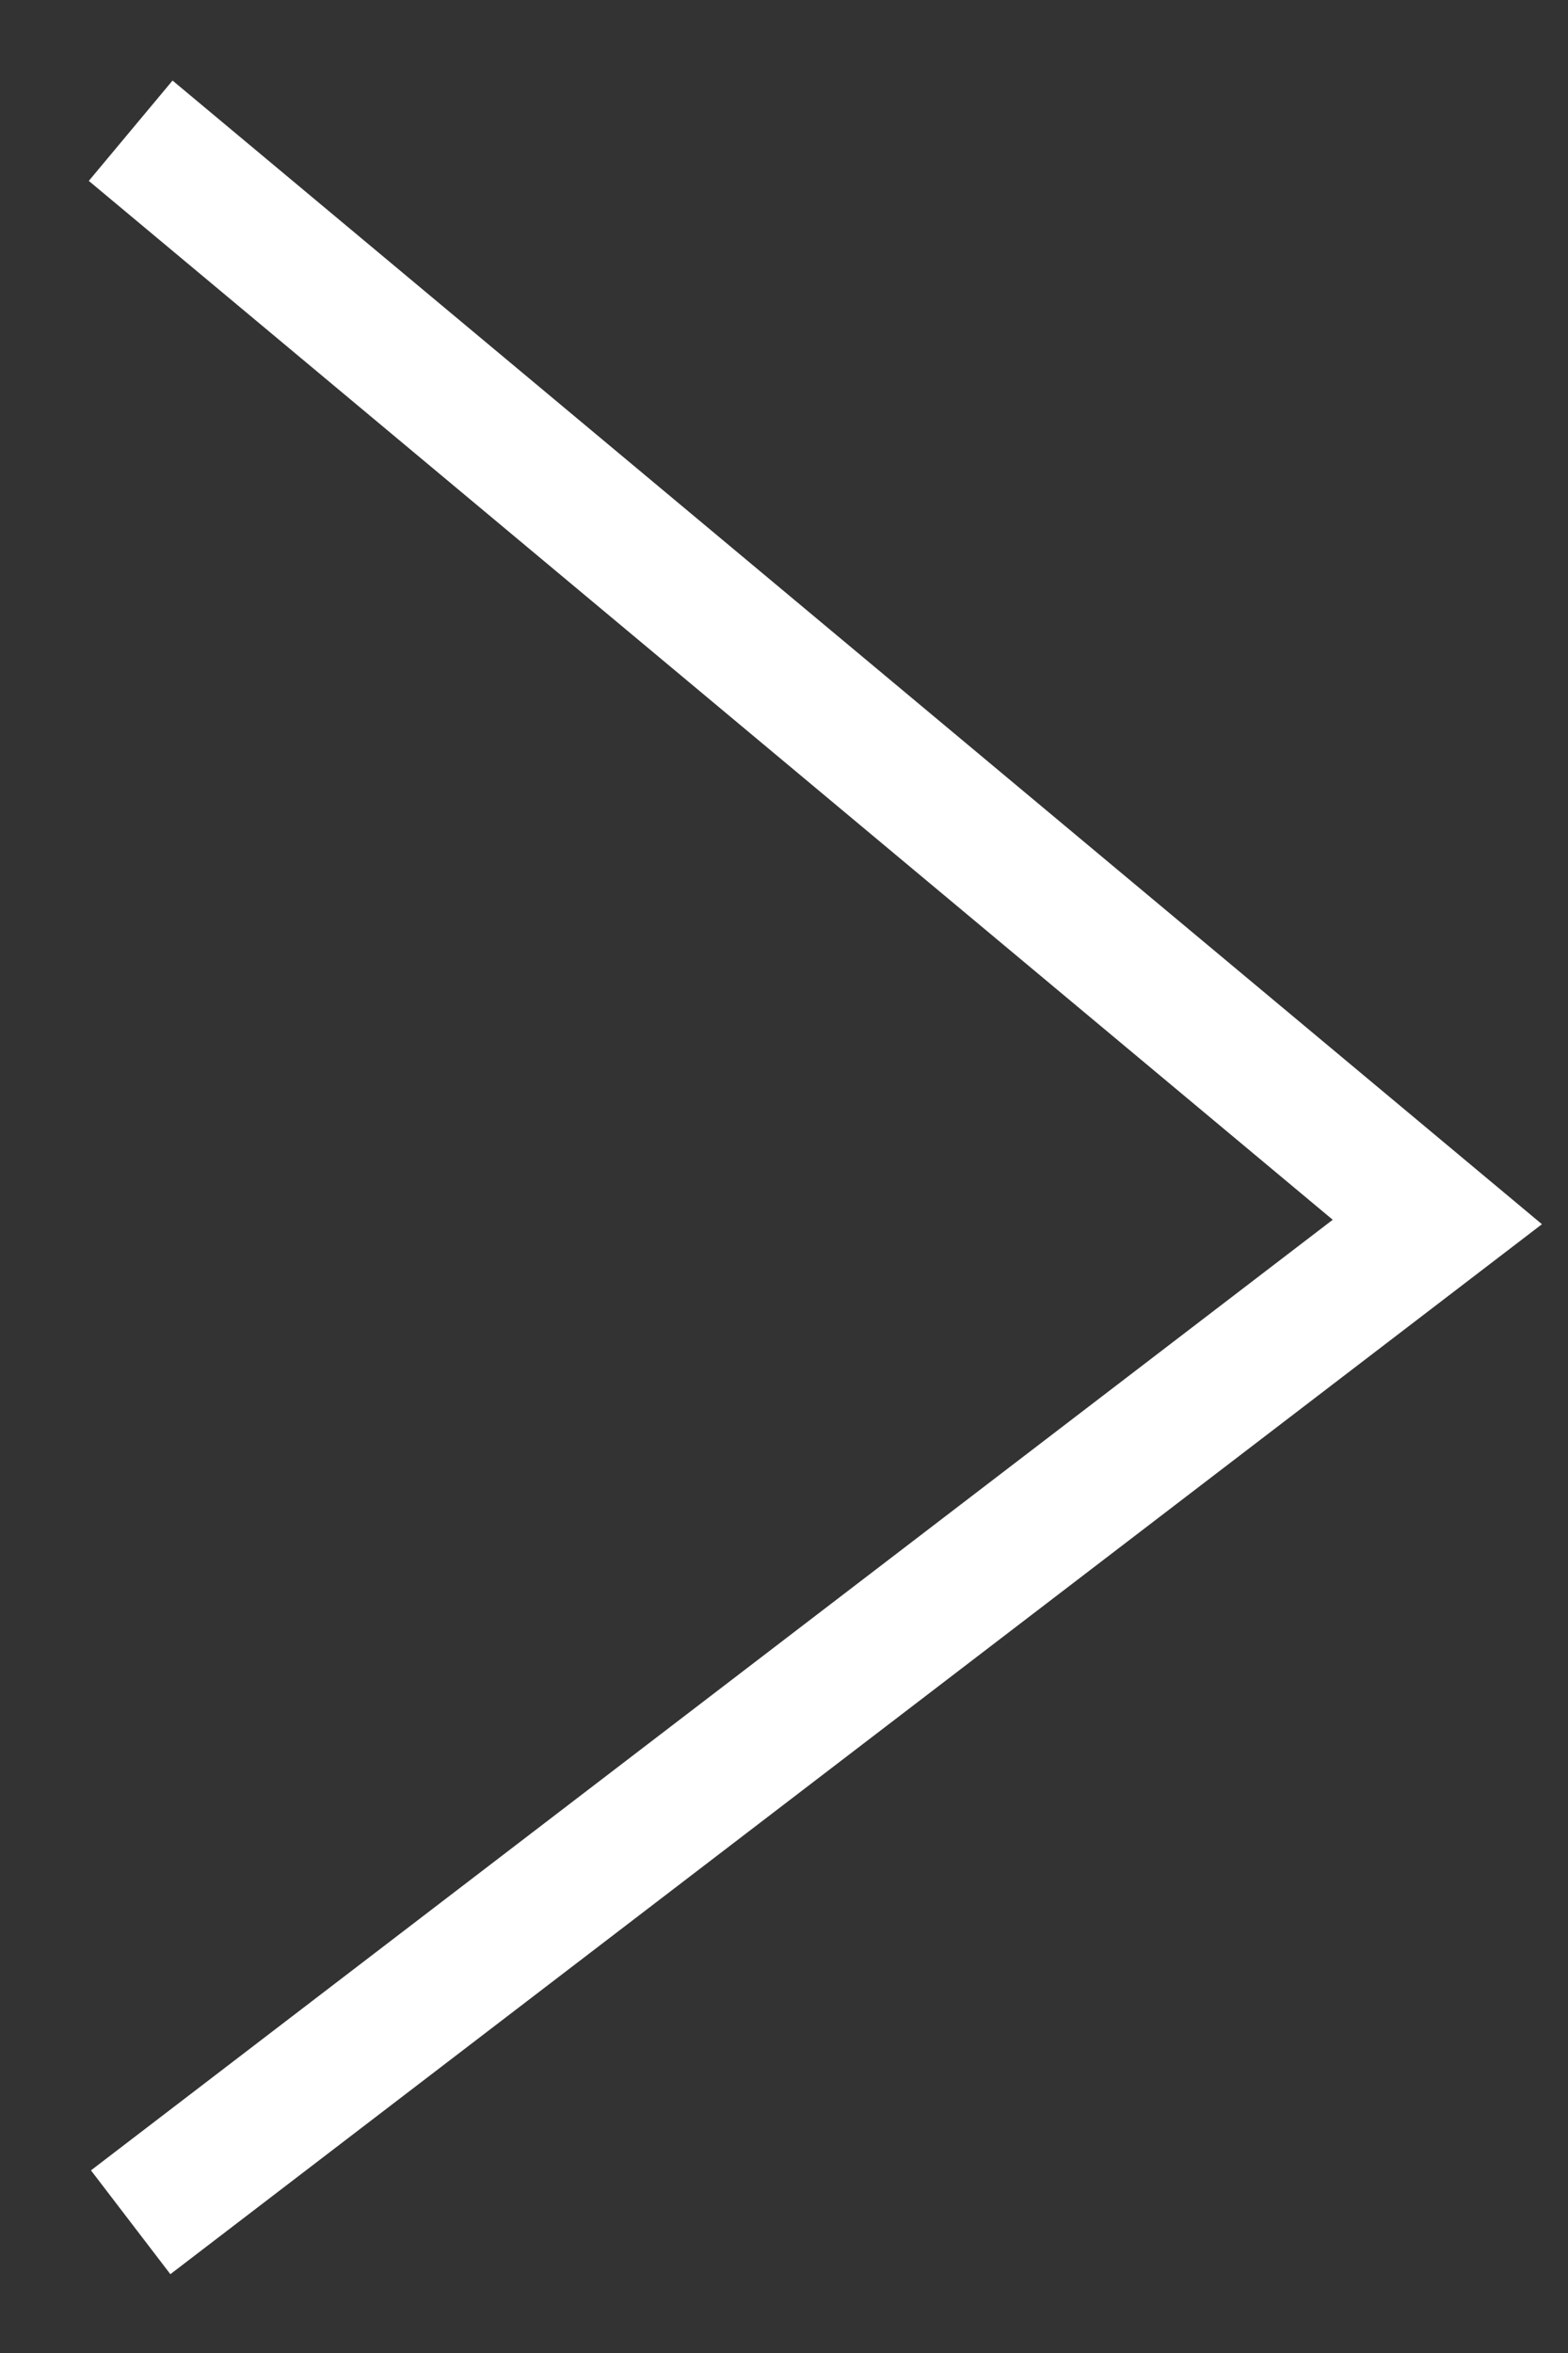 <svg version="1.2" xmlns="http://www.w3.org/2000/svg" xmlns:xlink="http://www.w3.org/1999/xlink" overflow="visible" preserveAspectRatio="none" viewBox="0 0 12 18" width="12" height="18" class="">
    <rect x="0" y="0" width="12" height="18" fill="#333333" stroke="none"/>
    <g transform="translate(1, 1)">
        <defs>
            <path id="path-156822552017464" d="M194.286 172.522 C194.286 172.522 204.286 164.87 204.286 164.87 C204.286 164.87 194.286 156.522 194.286 156.522" vector-effect="non-scaling-stroke"></path>
        </defs>
        <g transform="translate(-194.286, -156.522)">
            <path style="stroke-width: 1px; stroke: rgb(255, 255, 255); stroke-linecap: butt; stroke-linejoin: miter; fill: transparent;" d="M194.286 172.522 C194.286 172.522 204.286 164.87 204.286 164.87 C204.286 164.87 194.286 156.522 194.286 156.522" vector-effect="non-scaling-stroke"></path>
        </g>
    </g>
</svg>